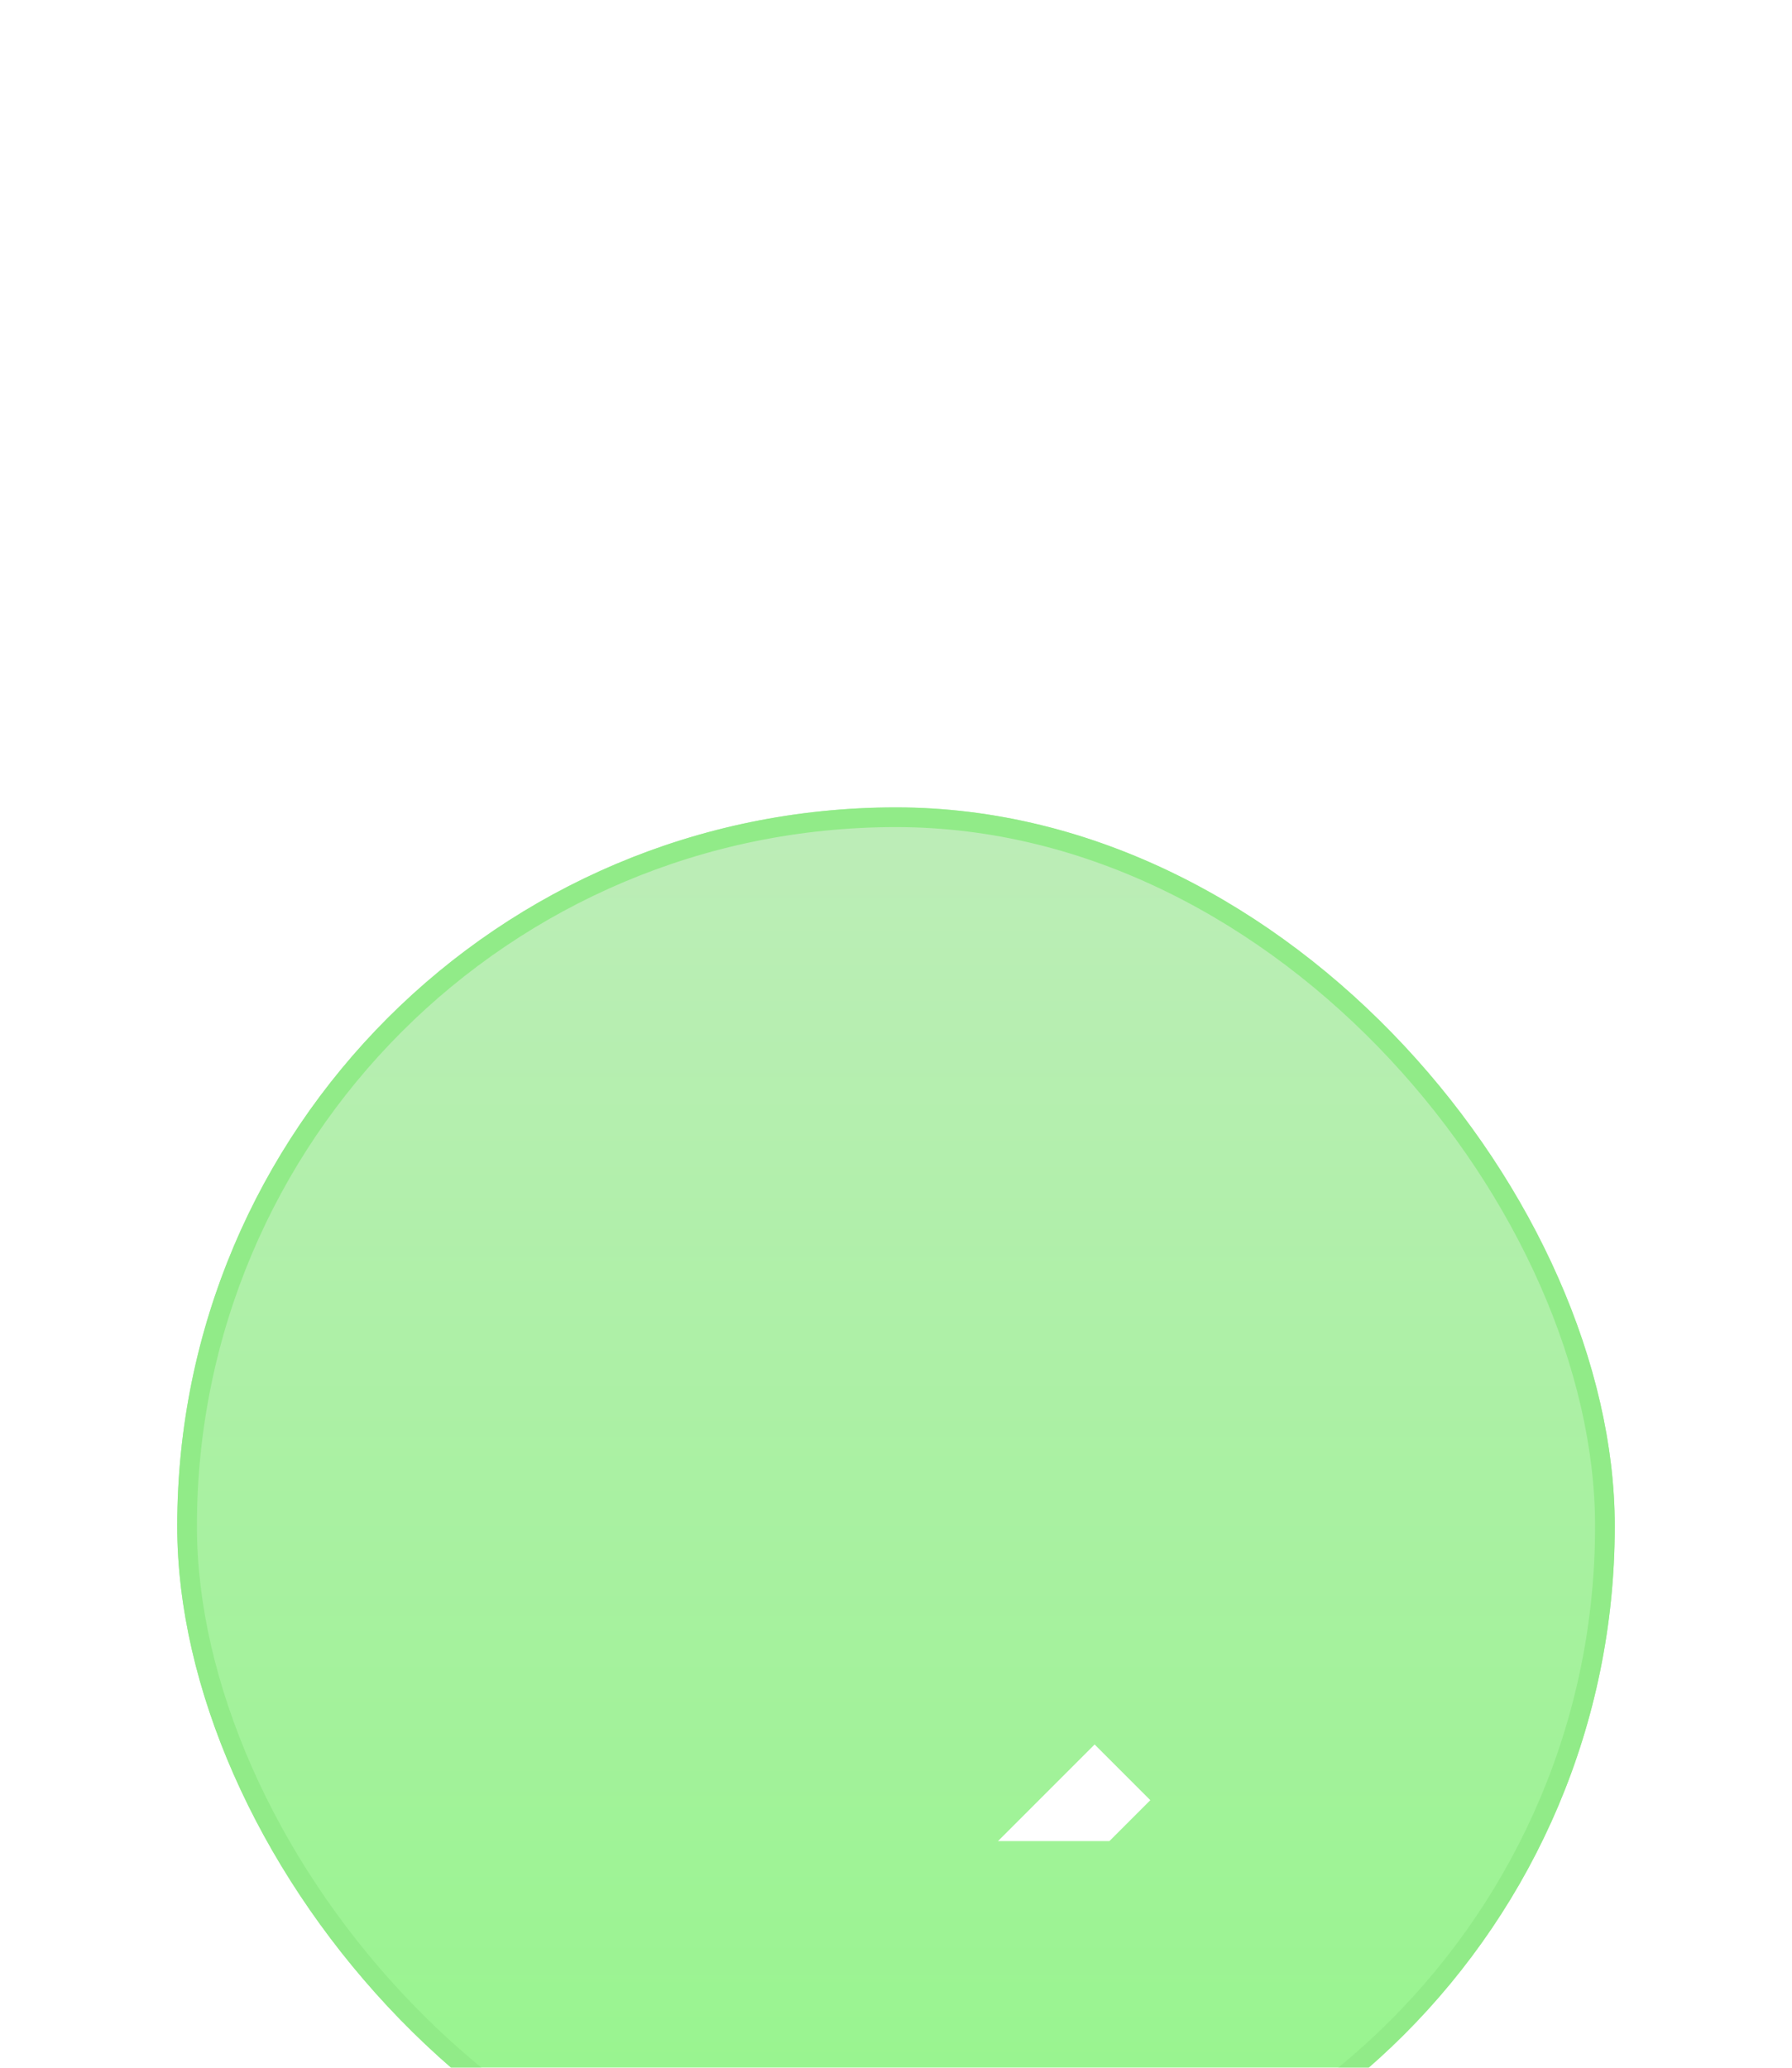 <svg width="91" height="105" viewBox="0 0 91 105" fill="none" xmlns="http://www.w3.org/2000/svg">
    <g filter="url(#filter0_dddd_1_333)">
        <rect x="9" y="2" width="73" height="73" rx="36.5" fill="url(#paint0_linear_1_333)"/>
        <rect x="9.5" y="2.5" width="72" height="72" rx="36" stroke="#91EB88"/>
        <g clip-path="url(#clip0_1_333)">
            <g filter="url(#filter1_dddd_1_333)">
                <path d="M33 39L40.5 46.5L57 30" stroke="white" stroke-width="4"/>
            </g>
        </g>
    </g>
    <defs>
        <filter id="filter0_dddd_1_333" x="0" y="0" width="91" height="105" filterUnits="userSpaceOnUse" color-interpolation-filters="sRGB">
            <feFlood flood-opacity="0" result="BackgroundImageFix"/>
            <feColorMatrix in="SourceAlpha" type="matrix" values="0 0 0 0 0 0 0 0 0 0 0 0 0 0 0 0 0 0 127 0" result="hardAlpha"/>
            <feOffset dy="1"/>
            <feGaussianBlur stdDeviation="1.5"/>
            <feColorMatrix type="matrix" values="0 0 0 0 0 0 0 0 0 0 0 0 0 0 0 0 0 0 0.1 0"/>
            <feBlend mode="normal" in2="BackgroundImageFix" result="effect1_dropShadow_1_333"/>
            <feColorMatrix in="SourceAlpha" type="matrix" values="0 0 0 0 0 0 0 0 0 0 0 0 0 0 0 0 0 0 127 0" result="hardAlpha"/>
            <feOffset dy="5"/>
            <feGaussianBlur stdDeviation="2.5"/>
            <feColorMatrix type="matrix" values="0 0 0 0 0 0 0 0 0 0 0 0 0 0 0 0 0 0 0.09 0"/>
            <feBlend mode="normal" in2="effect1_dropShadow_1_333" result="effect2_dropShadow_1_333"/>
            <feColorMatrix in="SourceAlpha" type="matrix" values="0 0 0 0 0 0 0 0 0 0 0 0 0 0 0 0 0 0 127 0" result="hardAlpha"/>
            <feOffset dy="12"/>
            <feGaussianBlur stdDeviation="3.5"/>
            <feColorMatrix type="matrix" values="0 0 0 0 0 0 0 0 0 0 0 0 0 0 0 0 0 0 0.05 0"/>
            <feBlend mode="normal" in2="effect2_dropShadow_1_333" result="effect3_dropShadow_1_333"/>
            <feColorMatrix in="SourceAlpha" type="matrix" values="0 0 0 0 0 0 0 0 0 0 0 0 0 0 0 0 0 0 127 0" result="hardAlpha"/>
            <feOffset dy="21"/>
            <feGaussianBlur stdDeviation="4.5"/>
            <feColorMatrix type="matrix" values="0 0 0 0 0 0 0 0 0 0 0 0 0 0 0 0 0 0 0.01 0"/>
            <feBlend mode="normal" in2="effect3_dropShadow_1_333" result="effect4_dropShadow_1_333"/>
            <feBlend mode="normal" in="SourceGraphic" in2="effect4_dropShadow_1_333" result="shape"/>
        </filter>
        <filter id="filter1_dddd_1_333" x="27.586" y="28.586" width="34.829" height="35.743" filterUnits="userSpaceOnUse" color-interpolation-filters="sRGB">
            <feFlood flood-opacity="0" result="BackgroundImageFix"/>
            <feColorMatrix in="SourceAlpha" type="matrix" values="0 0 0 0 0 0 0 0 0 0 0 0 0 0 0 0 0 0 127 0" result="hardAlpha"/>
            <feOffset dy="1"/>
            <feGaussianBlur stdDeviation="0.5"/>
            <feColorMatrix type="matrix" values="0 0 0 0 0 0 0 0 0 0 0 0 0 0 0 0 0 0 0.1 0"/>
            <feBlend mode="normal" in2="BackgroundImageFix" result="effect1_dropShadow_1_333"/>
            <feColorMatrix in="SourceAlpha" type="matrix" values="0 0 0 0 0 0 0 0 0 0 0 0 0 0 0 0 0 0 127 0" result="hardAlpha"/>
            <feOffset dy="3"/>
            <feGaussianBlur stdDeviation="1.5"/>
            <feColorMatrix type="matrix" values="0 0 0 0 0 0 0 0 0 0 0 0 0 0 0 0 0 0 0.09 0"/>
            <feBlend mode="normal" in2="effect1_dropShadow_1_333" result="effect2_dropShadow_1_333"/>
            <feColorMatrix in="SourceAlpha" type="matrix" values="0 0 0 0 0 0 0 0 0 0 0 0 0 0 0 0 0 0 127 0" result="hardAlpha"/>
            <feOffset dy="6"/>
            <feGaussianBlur stdDeviation="2"/>
            <feColorMatrix type="matrix" values="0 0 0 0 0 0 0 0 0 0 0 0 0 0 0 0 0 0 0.05 0"/>
            <feBlend mode="normal" in2="effect2_dropShadow_1_333" result="effect3_dropShadow_1_333"/>
            <feColorMatrix in="SourceAlpha" type="matrix" values="0 0 0 0 0 0 0 0 0 0 0 0 0 0 0 0 0 0 127 0" result="hardAlpha"/>
            <feOffset dy="11"/>
            <feGaussianBlur stdDeviation="2"/>
            <feColorMatrix type="matrix" values="0 0 0 0 0 0 0 0 0 0 0 0 0 0 0 0 0 0 0.01 0"/>
            <feBlend mode="normal" in2="effect3_dropShadow_1_333" result="effect4_dropShadow_1_333"/>
            <feBlend mode="normal" in="SourceGraphic" in2="effect4_dropShadow_1_333" result="shape"/>
        </filter>
        <linearGradient id="paint0_linear_1_333" x1="45.5" y1="2" x2="45.5" y2="75" gradientUnits="userSpaceOnUse">
            <stop stop-color="#BDEDB8"/>
            <stop offset="1" stop-color="#94F58A"/>
        </linearGradient>
        <clipPath id="clip0_1_333">
            <rect width="32" height="32" fill="white" transform="translate(29 22.5)"/>
        </clipPath>
    </defs>
</svg>
